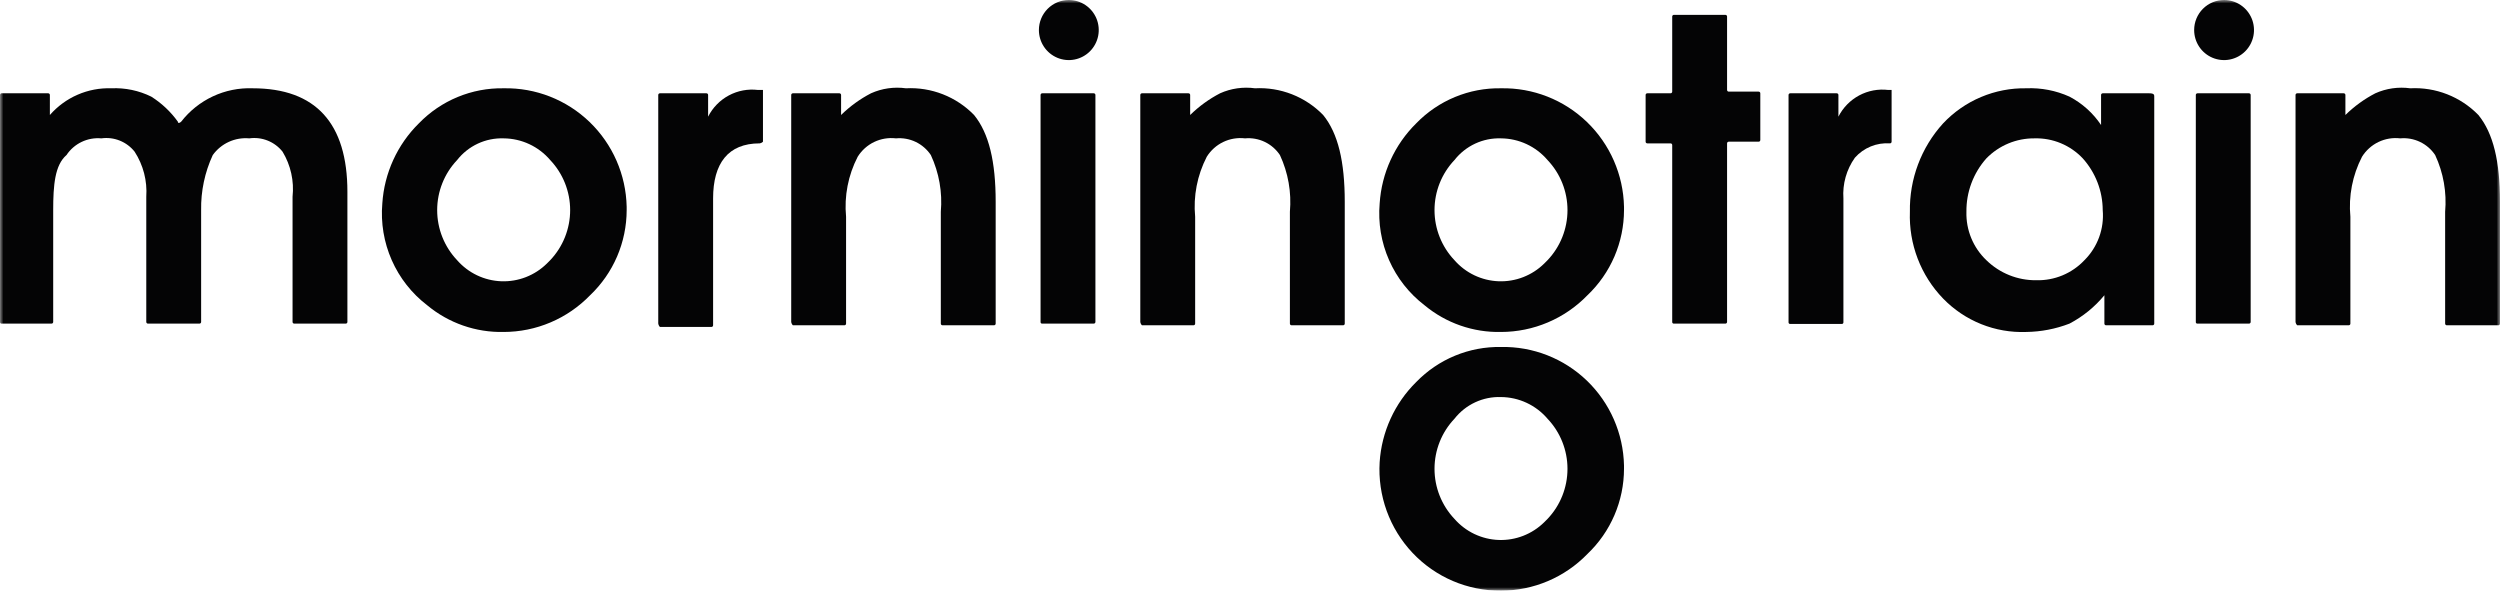 <svg width="364" height="86" viewBox="0 0 364 86" fill="none" xmlns="http://www.w3.org/2000/svg">
<g clip-path="url(#clip0_161_7)">
<mask id="mask0_161_7" style="mask-type:luminance" maskUnits="userSpaceOnUse" x="0" y="0" width="364" height="86">
<path d="M364 0H0V86H364V0Z" fill="white"/>
</mask>
<g mask="url(#mask0_161_7)">
<path d="M155.62 0C156.482 0 157.324 0.257 158.04 0.737C158.757 1.218 159.315 1.901 159.645 2.7C159.975 3.499 160.061 4.379 159.893 5.227C159.725 6.076 159.31 6.855 158.7 7.467C158.091 8.079 157.315 8.495 156.47 8.664C155.625 8.833 154.749 8.746 153.953 8.415C153.157 8.084 152.477 7.524 151.998 6.804C151.519 6.085 151.264 5.239 151.264 4.374C151.264 3.214 151.723 2.101 152.54 1.281C153.357 0.461 154.465 0 155.62 0Z" fill="#040405"/>
<path d="M0 13.827C0 13.763 0.025 13.701 0.071 13.655C0.116 13.61 0.178 13.584 0.242 13.584H7.019C7.083 13.584 7.144 13.61 7.19 13.655C7.235 13.701 7.261 13.763 7.261 13.827V16.743C8.374 15.47 9.754 14.461 11.303 13.789C12.851 13.116 14.529 12.797 16.215 12.855C18.223 12.764 20.22 13.181 22.024 14.07C23.537 15.023 24.852 16.261 25.896 17.715C25.896 17.958 26.138 17.958 26.38 17.715C27.608 16.136 29.192 14.872 31.001 14.027C32.81 13.182 34.793 12.78 36.787 12.855C45.984 12.855 50.582 17.958 50.582 27.922V46.876C50.582 46.908 50.576 46.94 50.564 46.969C50.552 46.998 50.534 47.025 50.512 47.048C50.489 47.07 50.462 47.088 50.433 47.1C50.404 47.113 50.372 47.119 50.34 47.119H42.838C42.774 47.119 42.712 47.093 42.667 47.048C42.621 47.002 42.596 46.94 42.596 46.876V28.651C42.842 26.363 42.332 24.057 41.144 22.089C40.575 21.371 39.829 20.814 38.98 20.473C38.131 20.132 37.209 20.019 36.303 20.145C35.282 20.052 34.254 20.227 33.321 20.653C32.387 21.079 31.58 21.741 30.979 22.575C29.818 25.085 29.238 27.827 29.285 30.595V46.876C29.285 46.94 29.259 47.002 29.214 47.048C29.168 47.093 29.107 47.119 29.043 47.119H21.54C21.476 47.119 21.414 47.093 21.369 47.048C21.323 47.002 21.298 46.94 21.298 46.876V28.651C21.458 26.337 20.863 24.034 19.604 22.089C19.035 21.371 18.289 20.814 17.44 20.473C16.591 20.132 15.669 20.019 14.763 20.145C13.777 20.054 12.784 20.232 11.89 20.66C10.995 21.087 10.232 21.749 9.681 22.575C7.987 24.033 7.745 26.949 7.745 30.595V46.876C7.745 46.908 7.738 46.94 7.726 46.969C7.714 46.998 7.696 47.025 7.674 47.048C7.651 47.07 7.625 47.088 7.595 47.1C7.566 47.113 7.534 47.119 7.503 47.119H0.206C0.179 47.119 0.152 47.114 0.127 47.103C0.102 47.093 0.079 47.078 0.06 47.059C0.041 47.039 0.026 47.017 0.016 46.992C0.005 46.966 0 46.94 0 46.912L0 13.827Z" fill="#040405"/>
<path d="M73.333 12.855C71.038 12.814 68.758 13.245 66.635 14.123C64.512 15.001 62.591 16.306 60.99 17.958C57.847 21.057 55.952 25.209 55.666 29.622C55.423 32.446 55.895 35.285 57.037 37.877C58.179 40.468 59.955 42.728 62.2 44.446C65.325 47.043 69.278 48.423 73.333 48.334C75.68 48.332 78.003 47.858 80.164 46.939C82.326 46.021 84.282 44.678 85.918 42.988C87.597 41.393 88.934 39.472 89.85 37.341C90.765 35.21 91.239 32.915 91.243 30.595V30.108C91.144 25.437 89.202 20.996 85.844 17.761C82.486 14.526 77.986 12.761 73.333 12.855ZM80.11 37.885L79.626 38.371C78.752 39.231 77.713 39.904 76.571 40.348C75.43 40.792 74.21 40.997 72.987 40.952C71.764 40.906 70.563 40.611 69.457 40.084C68.351 39.556 67.365 38.808 66.557 37.885C64.692 35.919 63.652 33.309 63.652 30.595C63.652 27.88 64.692 25.27 66.557 23.304C67.359 22.28 68.391 21.46 69.569 20.911C70.746 20.362 72.036 20.1 73.333 20.145C74.622 20.154 75.894 20.441 77.063 20.986C78.232 21.531 79.271 22.322 80.11 23.304C81.974 25.27 83.014 27.88 83.014 30.595C83.014 33.309 81.974 35.919 80.11 37.885Z" fill="#040405"/>
<path d="M95.841 46.876V13.827C95.841 13.763 95.866 13.701 95.912 13.655C95.957 13.61 96.019 13.584 96.083 13.584H102.859C102.924 13.584 102.985 13.61 103.031 13.655C103.076 13.701 103.101 13.763 103.101 13.827V16.986C103.768 15.668 104.822 14.588 106.121 13.893C107.42 13.197 108.901 12.92 110.362 13.098H111.088V20.631C110.958 20.763 110.788 20.849 110.604 20.874C106.006 20.874 103.827 23.79 103.827 28.893V47.362C103.827 47.426 103.802 47.488 103.757 47.534C103.711 47.579 103.65 47.605 103.585 47.605H96.083C95.991 47.509 95.921 47.394 95.88 47.268C95.838 47.142 95.824 47.008 95.841 46.876Z" fill="#040405"/>
<path d="M115.201 46.876V13.827C115.201 13.763 115.227 13.701 115.272 13.655C115.317 13.61 115.379 13.584 115.443 13.584H122.22C122.284 13.584 122.346 13.61 122.391 13.655C122.436 13.701 122.462 13.763 122.462 13.827V16.743C123.749 15.479 125.218 14.414 126.818 13.584C128.411 12.869 130.172 12.617 131.901 12.855C133.735 12.759 135.568 13.056 137.279 13.726C138.99 14.397 140.539 15.425 141.824 16.743C144.002 19.416 144.97 23.547 144.97 29.38V47.119C144.97 47.151 144.964 47.182 144.951 47.212C144.939 47.241 144.921 47.268 144.899 47.291C144.876 47.313 144.85 47.331 144.82 47.343C144.791 47.356 144.76 47.362 144.728 47.362H137.225C137.193 47.362 137.162 47.356 137.132 47.343C137.103 47.331 137.076 47.313 137.054 47.291C137.031 47.268 137.014 47.241 137.002 47.212C136.989 47.182 136.983 47.151 136.983 47.119V30.837C137.232 28.003 136.731 25.153 135.531 22.575C134.98 21.749 134.216 21.087 133.322 20.66C132.428 20.232 131.435 20.054 130.449 20.145C129.364 20.016 128.265 20.199 127.28 20.672C126.294 21.145 125.463 21.89 124.882 22.818C123.49 25.51 122.902 28.547 123.188 31.567V47.119C123.188 47.151 123.182 47.182 123.169 47.212C123.157 47.241 123.139 47.268 123.117 47.291C123.095 47.313 123.068 47.331 123.038 47.343C123.009 47.356 122.978 47.362 122.946 47.362H115.443C115.312 47.231 115.227 47.06 115.201 46.876Z" fill="#040405"/>
<path d="M151.506 13.827C151.506 13.763 151.531 13.701 151.577 13.655C151.622 13.61 151.684 13.584 151.748 13.584H159.251C159.315 13.584 159.376 13.61 159.422 13.655C159.467 13.701 159.493 13.763 159.493 13.827V46.876C159.493 46.94 159.467 47.002 159.422 47.048C159.376 47.093 159.315 47.119 159.251 47.119H151.719C151.69 47.119 151.662 47.114 151.636 47.103C151.61 47.092 151.586 47.076 151.566 47.055C151.546 47.035 151.53 47.011 151.52 46.984C151.51 46.957 151.505 46.929 151.506 46.9V13.827Z" fill="#040405"/>
<path d="M166.027 46.876V13.827C166.027 13.763 166.053 13.701 166.098 13.655C166.144 13.61 166.205 13.584 166.269 13.584H173.046C173.11 13.584 173.172 13.61 173.217 13.655C173.262 13.701 173.288 13.763 173.288 13.827V16.743C174.576 15.479 176.044 14.414 177.644 13.584C179.238 12.869 180.998 12.617 182.727 12.855C184.561 12.759 186.394 13.056 188.105 13.726C189.816 14.397 191.365 15.425 192.65 16.743C194.828 19.416 195.796 23.547 195.796 29.38V47.119C195.796 47.151 195.79 47.182 195.778 47.212C195.765 47.241 195.748 47.268 195.725 47.291C195.703 47.313 195.676 47.331 195.647 47.343C195.617 47.356 195.586 47.362 195.554 47.362H188.051C188.019 47.362 187.988 47.356 187.959 47.343C187.929 47.331 187.903 47.313 187.88 47.291C187.858 47.268 187.84 47.241 187.828 47.212C187.816 47.182 187.809 47.151 187.809 47.119V30.837C188.059 28.003 187.558 25.153 186.357 22.575C185.806 21.749 185.043 21.087 184.148 20.66C183.254 20.232 182.261 20.054 181.275 20.145C180.19 20.016 179.091 20.199 178.106 20.672C177.121 21.145 176.289 21.89 175.708 22.818C174.316 25.51 173.728 28.547 174.014 31.567V47.119C174.014 47.151 174.008 47.182 173.996 47.212C173.983 47.241 173.966 47.268 173.943 47.291C173.921 47.313 173.894 47.331 173.865 47.343C173.835 47.356 173.804 47.362 173.772 47.362H166.269C166.138 47.231 166.053 47.06 166.027 46.876Z" fill="#040405"/>
<path d="M243.474 21.117C243.474 21.053 243.448 20.991 243.403 20.945C243.358 20.9 243.296 20.874 243.232 20.874H239.844C239.779 20.874 239.718 20.849 239.672 20.803C239.627 20.758 239.602 20.696 239.602 20.631V13.827C239.602 13.763 239.627 13.701 239.672 13.655C239.718 13.61 239.779 13.584 239.844 13.584H243.232C243.296 13.584 243.358 13.559 243.403 13.513C243.448 13.467 243.474 13.405 243.474 13.341V2.406C243.474 2.341 243.499 2.28 243.545 2.234C243.59 2.188 243.652 2.163 243.716 2.163H251.219C251.283 2.163 251.344 2.188 251.39 2.234C251.435 2.28 251.461 2.341 251.461 2.406V13.098C251.461 13.162 251.486 13.224 251.531 13.27C251.577 13.315 251.638 13.341 251.703 13.341H256.059C256.123 13.341 256.185 13.367 256.23 13.412C256.276 13.458 256.301 13.52 256.301 13.584V20.388C256.301 20.453 256.276 20.515 256.23 20.56C256.185 20.606 256.123 20.631 256.059 20.631H251.703C251.638 20.631 251.577 20.657 251.531 20.702C251.486 20.748 251.461 20.81 251.461 20.874V46.876C251.461 46.94 251.435 47.002 251.39 47.048C251.344 47.093 251.283 47.119 251.219 47.119H243.694C243.665 47.119 243.637 47.113 243.61 47.102C243.583 47.091 243.559 47.075 243.538 47.054C243.518 47.034 243.502 47.009 243.491 46.982C243.48 46.956 243.474 46.927 243.474 46.898V21.117Z" fill="#040405"/>
<path d="M260.635 47.168C260.576 47.168 260.519 47.144 260.477 47.102C260.436 47.06 260.412 47.003 260.412 46.944V13.827C260.412 13.763 260.438 13.701 260.483 13.655C260.528 13.61 260.59 13.584 260.654 13.584H267.431C267.495 13.584 267.556 13.61 267.602 13.655C267.647 13.701 267.673 13.763 267.673 13.827V16.986C268.34 15.669 269.395 14.59 270.693 13.894C271.992 13.199 273.472 12.921 274.933 13.098H275.417V20.631C275.417 20.696 275.392 20.758 275.347 20.803C275.301 20.849 275.24 20.874 275.175 20.874C274.222 20.806 273.266 20.959 272.381 21.322C271.495 21.684 270.705 22.246 270.071 22.964C268.845 24.686 268.255 26.782 268.401 28.893V46.942C268.401 47.002 268.376 47.059 268.334 47.102C268.291 47.144 268.234 47.168 268.174 47.168H260.635Z" fill="#040405"/>
<path d="M312.933 13.584H306.157C306.092 13.584 306.031 13.61 305.985 13.655C305.94 13.701 305.915 13.763 305.915 13.827V18.201C304.747 16.462 303.167 15.042 301.316 14.07C299.341 13.179 297.187 12.763 295.024 12.855C292.764 12.815 290.521 13.248 288.438 14.127C286.354 15.005 284.476 16.31 282.922 17.958C279.725 21.47 277.993 26.08 278.082 30.837C277.996 33.163 278.381 35.482 279.213 37.654C280.045 39.825 281.307 41.806 282.922 43.474C284.489 45.088 286.375 46.355 288.46 47.192C290.544 48.029 292.78 48.418 295.024 48.334C297.176 48.306 299.307 47.895 301.316 47.119C303.267 46.095 304.995 44.69 306.399 42.988V47.119C306.399 47.183 306.424 47.245 306.469 47.291C306.515 47.336 306.576 47.362 306.641 47.362H313.417C313.481 47.362 313.543 47.336 313.588 47.291C313.634 47.245 313.659 47.183 313.659 47.119V14.07C313.659 13.827 313.659 13.584 312.933 13.584ZM303.494 37.885C302.594 38.839 301.504 39.592 300.295 40.094C299.085 40.596 297.784 40.837 296.476 40.801C293.767 40.831 291.156 39.782 289.215 37.885C288.265 36.981 287.515 35.886 287.015 34.672C286.514 33.458 286.274 32.151 286.311 30.837C286.277 27.972 287.313 25.198 289.215 23.061C290.129 22.125 291.221 21.384 292.428 20.883C293.634 20.382 294.928 20.131 296.234 20.145C297.542 20.109 298.843 20.349 300.053 20.852C301.262 21.354 302.352 22.107 303.252 23.061C305.111 25.128 306.145 27.81 306.157 30.595C306.272 31.931 306.093 33.277 305.633 34.537C305.173 35.797 304.443 36.94 303.494 37.885Z" fill="#040405"/>
<path d="M319.711 13.827C319.711 13.763 319.736 13.701 319.782 13.655C319.827 13.61 319.889 13.584 319.953 13.584H327.456C327.52 13.584 327.581 13.61 327.627 13.655C327.672 13.701 327.698 13.763 327.698 13.827V46.876C327.698 46.94 327.672 47.002 327.627 47.048C327.581 47.093 327.52 47.119 327.456 47.119H319.921C319.866 47.119 319.812 47.097 319.773 47.057C319.733 47.017 319.711 46.964 319.711 46.908V13.827Z" fill="#040405"/>
<path d="M334.23 46.876V13.827C334.23 13.763 334.256 13.701 334.301 13.655C334.347 13.61 334.408 13.584 334.472 13.584H341.249C341.313 13.584 341.375 13.61 341.42 13.655C341.466 13.701 341.491 13.763 341.491 13.827V16.743C342.779 15.479 344.247 14.414 345.847 13.584C347.441 12.869 349.201 12.617 350.93 12.855C352.764 12.759 354.597 13.056 356.308 13.726C358.019 14.397 359.568 15.425 360.853 16.743C363.031 19.416 363.999 23.547 363.999 29.38V47.119C363.999 47.151 363.993 47.182 363.981 47.212C363.969 47.241 363.951 47.268 363.928 47.291C363.906 47.313 363.879 47.331 363.85 47.343C363.82 47.356 363.789 47.362 363.757 47.362H356.254C356.223 47.362 356.191 47.356 356.162 47.343C356.132 47.331 356.106 47.313 356.083 47.291C356.061 47.268 356.043 47.241 356.031 47.212C356.019 47.182 356.012 47.151 356.012 47.119V30.837C356.262 28.003 355.761 25.153 354.56 22.575C354.009 21.749 353.246 21.087 352.351 20.66C351.457 20.232 350.464 20.054 349.478 20.145C348.393 20.016 347.294 20.199 346.309 20.672C345.324 21.145 344.492 21.89 343.911 22.818C342.52 25.51 341.931 28.547 342.217 31.567V47.119C342.217 47.151 342.211 47.182 342.199 47.212C342.187 47.241 342.169 47.268 342.146 47.291C342.124 47.313 342.097 47.331 342.068 47.343C342.038 47.356 342.007 47.362 341.975 47.362H334.472C334.341 47.231 334.256 47.06 334.23 46.876Z" fill="#040405"/>
<path d="M218.546 12.855C216.251 12.814 213.971 13.245 211.848 14.123C209.725 15.001 207.804 16.306 206.203 17.958C203.06 21.057 201.164 25.209 200.879 29.622C200.636 32.446 201.107 35.285 202.25 37.877C203.392 40.468 205.168 42.728 207.413 44.446C210.538 47.043 214.49 48.423 218.546 48.334C220.893 48.332 223.216 47.858 225.377 46.939C227.539 46.021 229.495 44.678 231.131 42.988C232.81 41.393 234.147 39.472 235.063 37.341C235.978 35.21 236.452 32.915 236.456 30.595V30.108C236.357 25.437 234.415 20.996 231.057 17.761C227.699 14.526 223.199 12.761 218.546 12.855ZM225.323 37.885L224.839 38.371C223.965 39.231 222.926 39.904 221.784 40.348C220.643 40.792 219.423 40.997 218.2 40.952C216.977 40.906 215.776 40.611 214.67 40.084C213.564 39.556 212.577 38.808 211.769 37.885C209.905 35.919 208.865 33.309 208.865 30.595C208.865 27.88 209.905 25.27 211.769 23.304C212.572 22.28 213.604 21.46 214.781 20.911C215.959 20.362 217.249 20.1 218.546 20.145C219.835 20.154 221.107 20.441 222.276 20.986C223.445 21.531 224.484 22.322 225.323 23.304C227.187 25.27 228.227 27.88 228.227 30.595C228.227 33.309 227.187 35.919 225.323 37.885Z" fill="#040405"/>
<path d="M218.546 50.521C216.25 50.48 213.971 50.911 211.848 51.789C209.725 52.667 207.804 53.972 206.202 55.624C203.06 58.723 201.164 62.875 200.878 67.288C200.732 69.702 201.082 72.12 201.905 74.392C202.729 76.664 204.009 78.742 205.665 80.496C207.322 82.251 209.32 83.645 211.536 84.592C213.752 85.538 216.138 86.018 218.546 86C220.893 85.998 223.215 85.523 225.377 84.605C227.538 83.687 229.495 82.344 231.131 80.654C232.809 79.059 234.147 77.138 235.062 75.007C235.978 72.876 236.452 70.581 236.455 68.26V67.775C236.356 63.103 234.414 58.662 231.056 55.427C227.698 52.192 223.198 50.427 218.546 50.521ZM225.322 75.551L224.838 76.037C223.964 76.897 222.925 77.57 221.784 78.014C220.642 78.458 219.423 78.663 218.199 78.618C216.976 78.572 215.775 78.277 214.669 77.75C213.564 77.222 212.577 76.474 211.769 75.551C209.905 73.585 208.865 70.975 208.865 68.26C208.865 65.546 209.905 62.936 211.769 60.97C212.571 59.946 213.603 59.126 214.781 58.577C215.958 58.028 217.248 57.766 218.546 57.811C219.835 57.82 221.106 58.107 222.276 58.652C223.445 59.197 224.484 59.987 225.322 60.97C227.187 62.936 228.226 65.546 228.226 68.26C228.226 70.975 227.187 73.585 225.322 75.551Z" fill="#040405"/>
<path d="M323.825 0C324.687 0 325.529 0.257 326.245 0.737C326.962 1.218 327.52 1.901 327.85 2.7C328.18 3.499 328.266 4.379 328.098 5.227C327.93 6.076 327.515 6.855 326.906 7.467C326.296 8.079 325.52 8.495 324.675 8.664C323.83 8.833 322.954 8.746 322.158 8.415C321.362 8.084 320.682 7.524 320.203 6.804C319.724 6.085 319.469 5.239 319.469 4.374C319.469 3.214 319.928 2.101 320.745 1.281C321.562 0.461 322.67 0 323.825 0Z" fill="#040405"/>
</g>
</g>
<defs>
<clipPath id="clip0_161_7">
<rect width="364" height="86" fill="white"/>
</clipPath>
</defs>
</svg>
